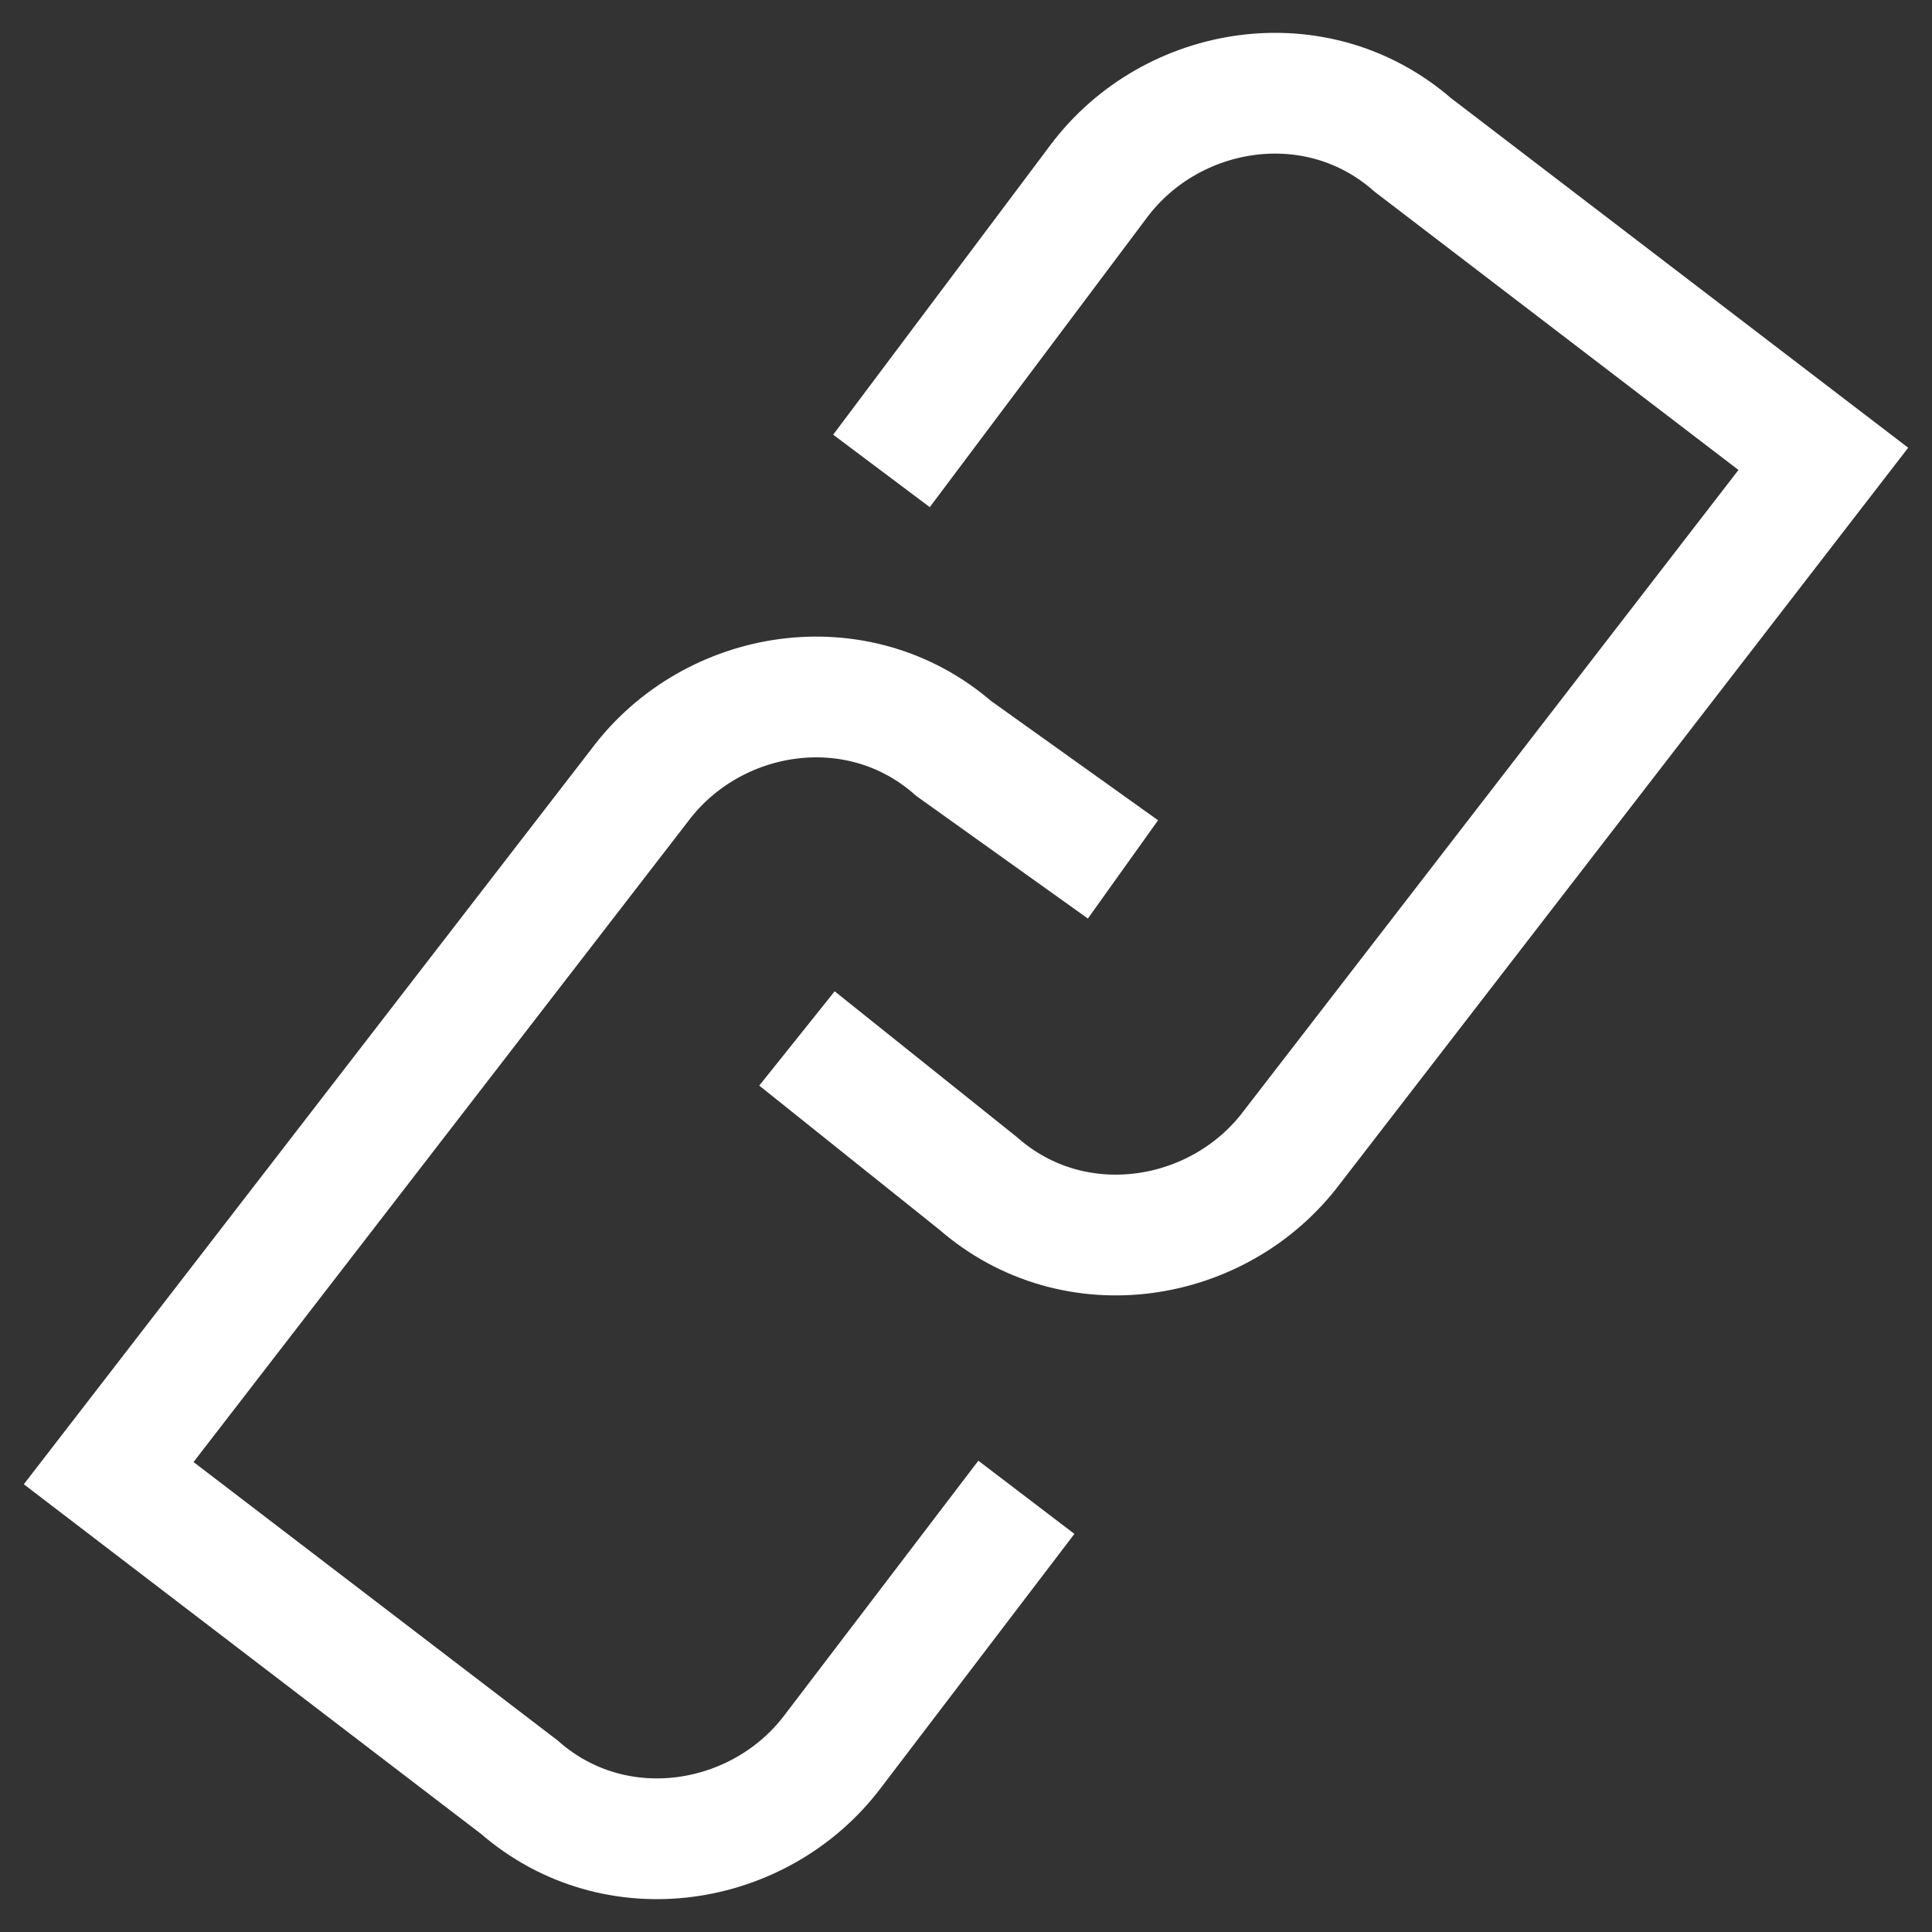 <?xml version="1.0" encoding="utf-8"?>
<!-- Generator: Adobe Illustrator 26.0.0, SVG Export Plug-In . SVG Version: 6.00 Build 0)  -->
<svg version="1.1" id="artwork" xmlns="http://www.w3.org/2000/svg" xmlns:xlink="http://www.w3.org/1999/xlink" x="0px" y="0px"
	 viewBox="0 0 16 16" style="enable-background:new 0 0 16 16;" xml:space="preserve">
<rect x="0" y="0" width="16" height="16" fill="#333333" stroke="none"/>
<g>
	<g>
		<path style="fill:none;stroke:#FFFFFF;stroke-miterlimit:10;" d="M8.5,12.4l-1.6,2.1c-0.6,0.8-1.8,1-2.6,0.3l-3.4-2.6l4.4-5.7
			c0.6-0.8,1.8-1,2.6-0.3l1.4,1"/>
		<path style="fill:none;stroke:#FFFFFF;stroke-miterlimit:10;" d="M7.3,3.9l1.8-2.4c0.6-0.8,1.8-1,2.6-0.3l3.4,2.6l-4.4,5.7
			c-0.6,0.8-1.8,1-2.6,0.3L6.6,8.6"/>
	</g>
</g>
</svg>
